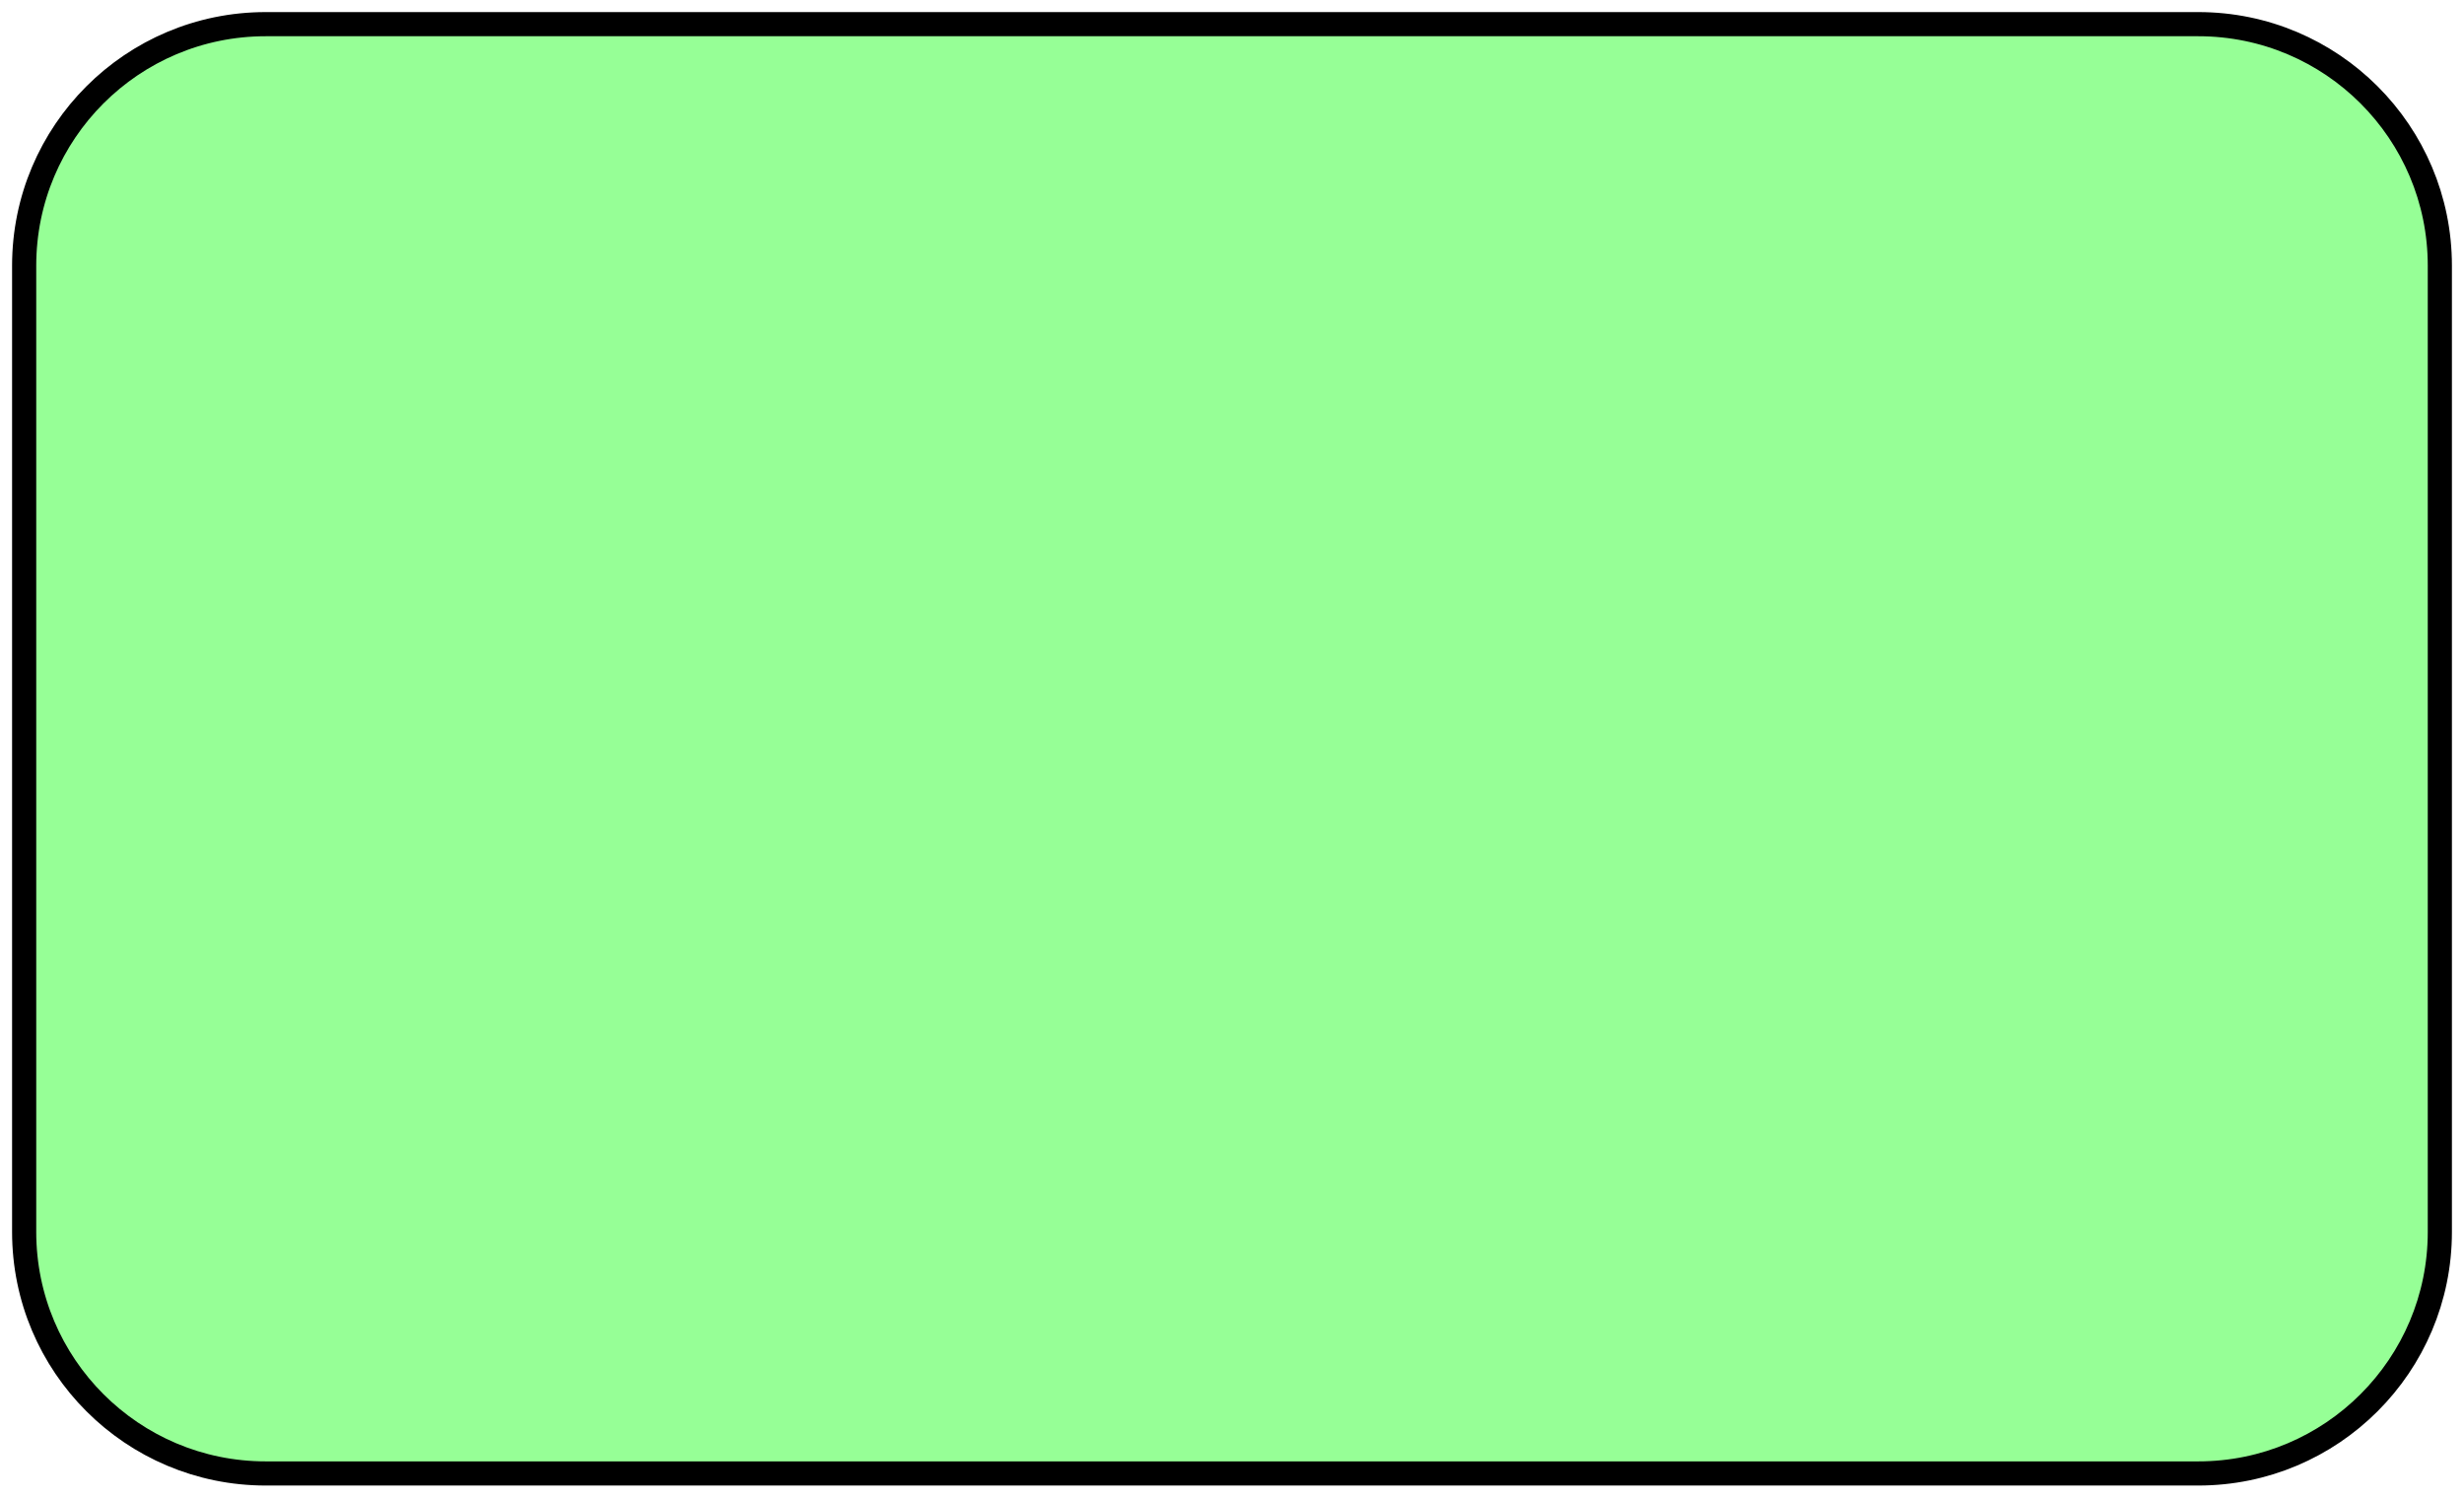 <?xml version="1.0" encoding="UTF-8"?>
<!DOCTYPE svg PUBLIC "-//W3C//DTD SVG 1.1//EN" "http://www.w3.org/Graphics/SVG/1.1/DTD/svg11.dtd">
<svg version="1.1" xmlns="http://www.w3.org/2000/svg" xmlns:xlink="http://www.w3.org/1999/xlink" x="0" y="0" width="102" height="62" viewBox="0, 0, 102, 62">
  <g id="Layer_1">
    <g id="celem">
      <path d="M11,1 L91,1 C96.523,1 101,5.477 101,11 L101,51 C101,56.523 96.523,61 91,61 L11,61 C5.477,61 1,56.523 1,51 L1,11 C1,5.477 5.477,1 11,1 z" fill="#96FF96"/>
      <path d="M11,1 L91,1 C96.523,1 101,5.477 101,11 L101,51 C101,56.523 96.523,61 91,61 L11,61 C5.477,61 1,56.523 1,51 L1,11 C1,5.477 5.477,1 11,1 z" fill-opacity="0" stroke="#000000" stroke-width="1"/>
    </g>
  </g>
</svg>
